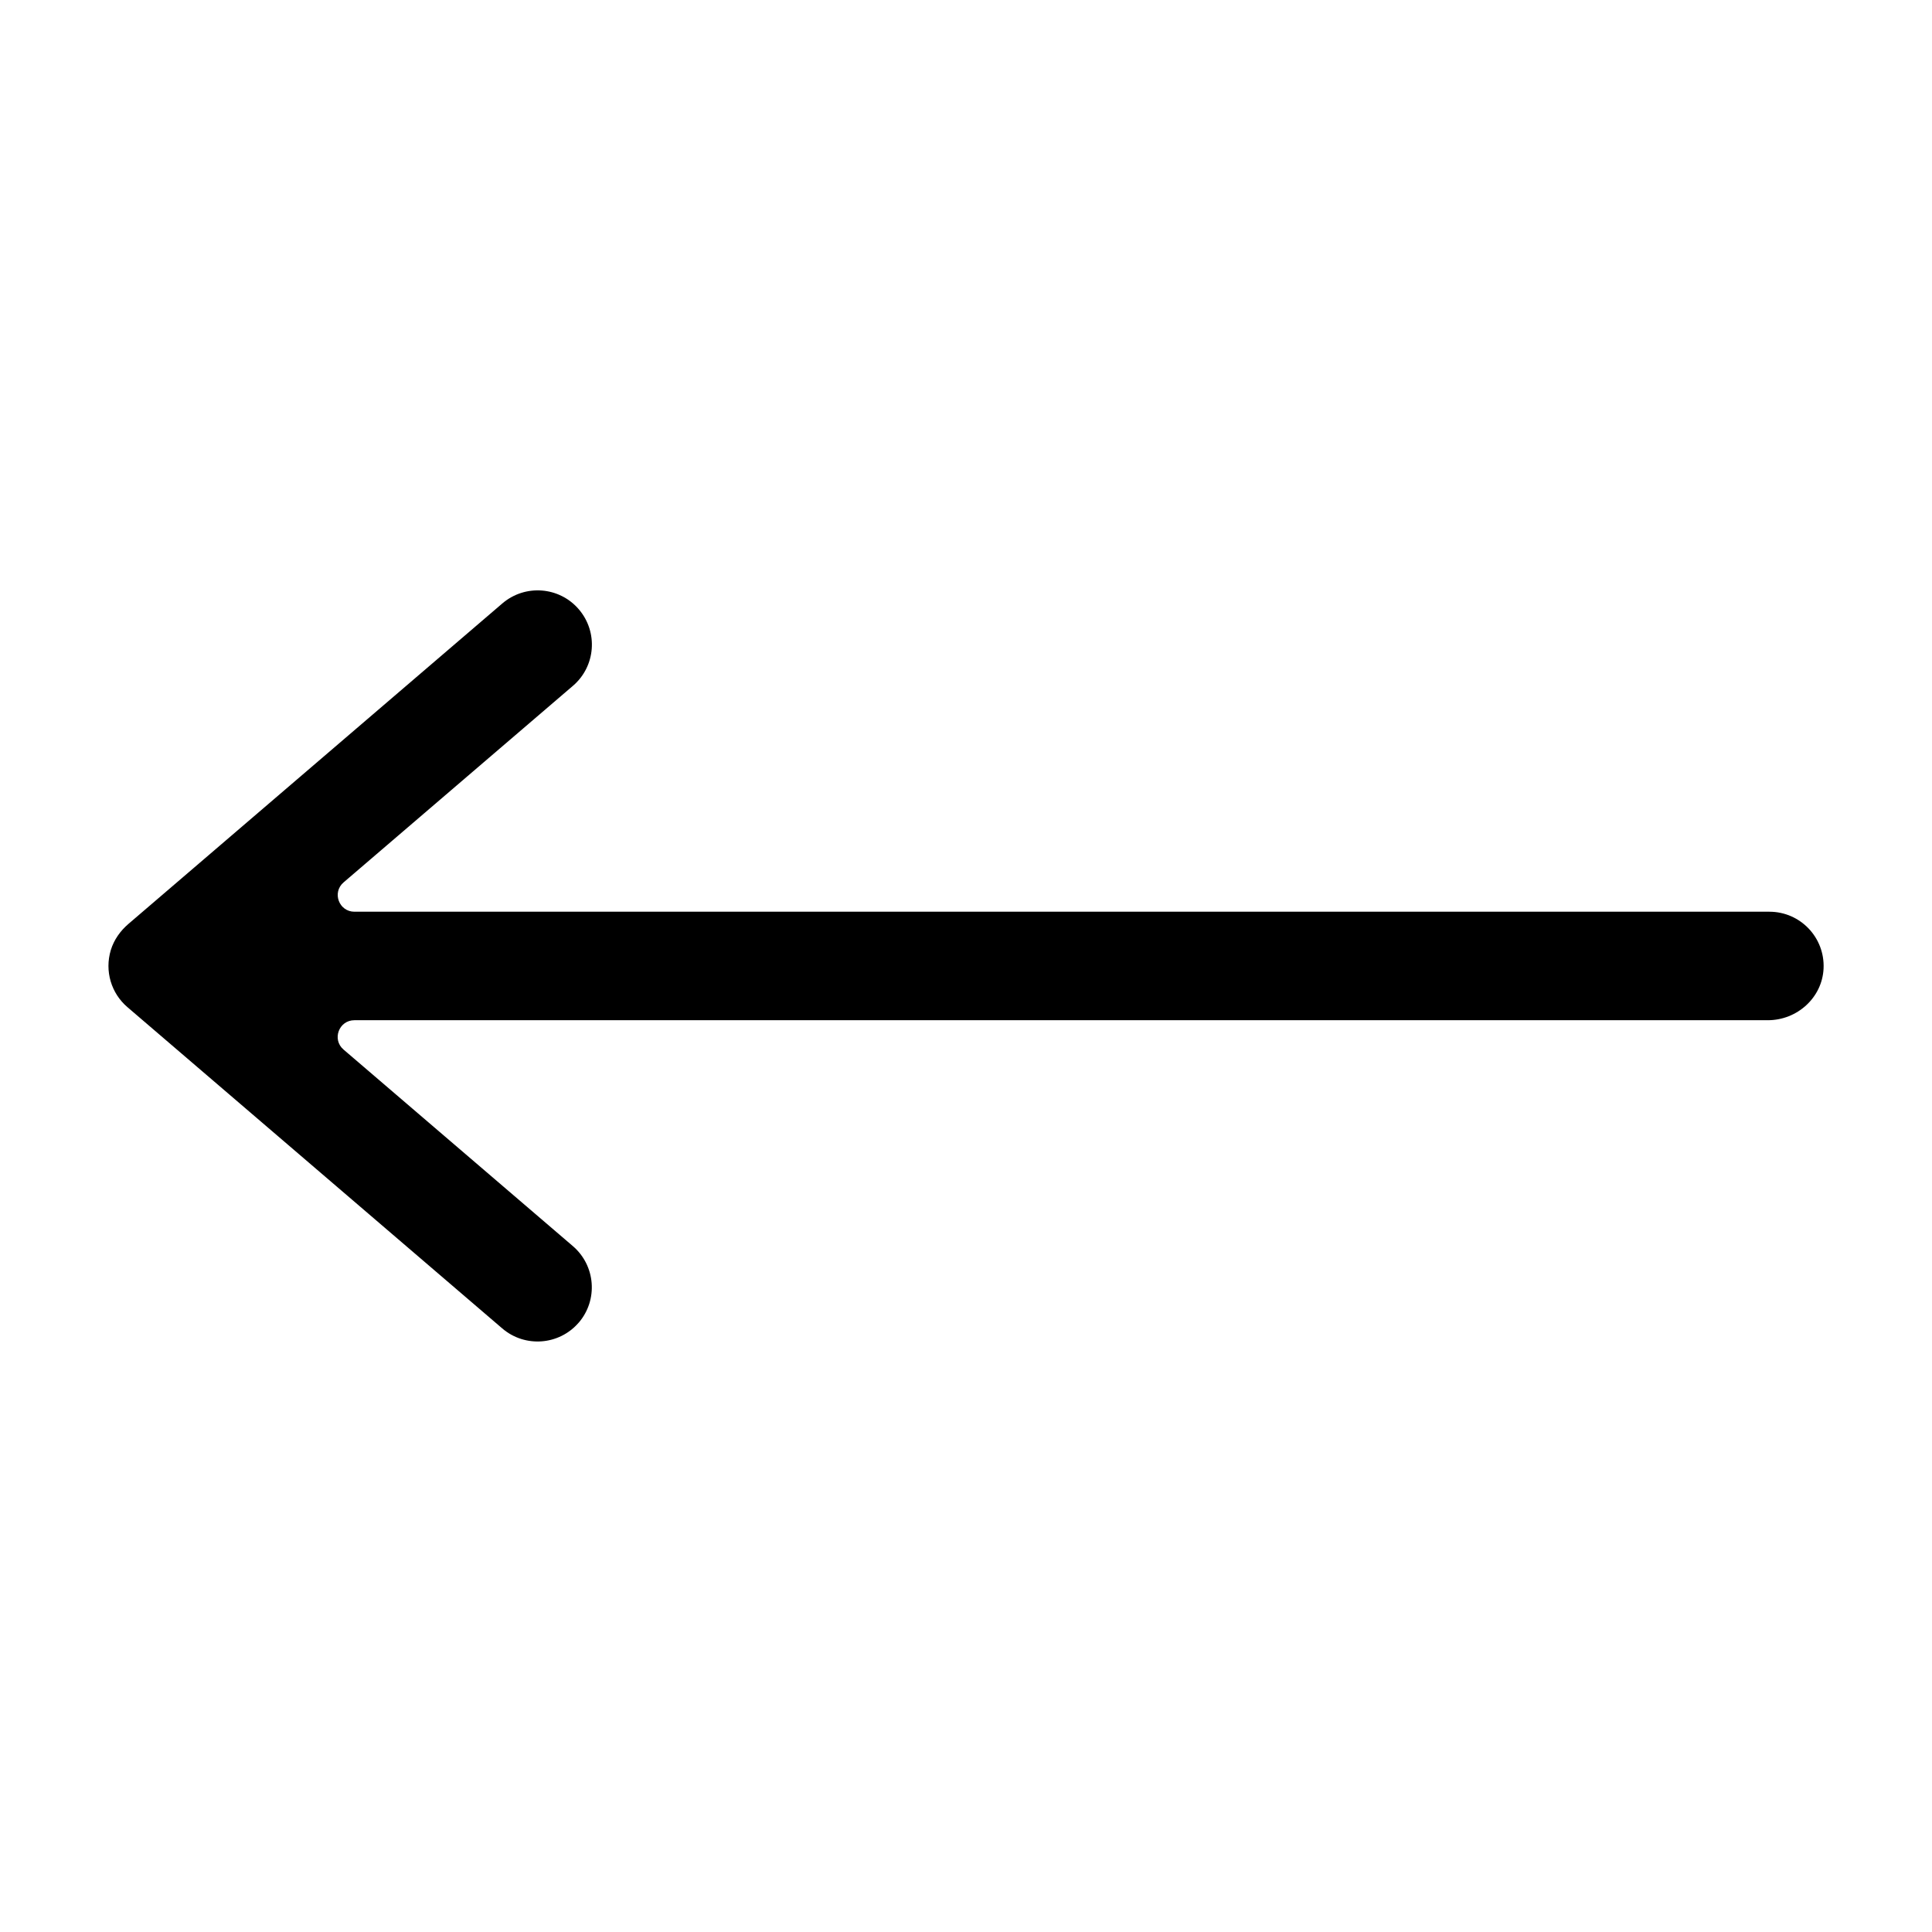 <?xml version="1.0" encoding="utf-8"?>
<!-- Generated by IcoMoon.io -->
<!DOCTYPE svg PUBLIC "-//W3C//DTD SVG 1.1//EN" "http://www.w3.org/Graphics/SVG/1.1/DTD/svg11.dtd">
<svg version="1.1" xmlns="http://www.w3.org/2000/svg" xmlns:xlink="http://www.w3.org/1999/xlink" width="32" height="32" viewBox="0 0 32 32">
<path fill="#000" d="M9.586 21.907c0.323-0.377 0.279-0.944-0.097-1.267l-3.799-3.256c-0.195-0.167-0.077-0.486 0.18-0.486h23.411c0.484 0 0.9-0.372 0.923-0.855 0.024-0.516-0.387-0.942-0.897-0.942h-23.436c-0.257 0-0.375-0.319-0.18-0.486l3.799-3.256c0.377-0.323 0.42-0.89 0.097-1.267s-0.89-0.42-1.267-0.097l-6.194 5.309c-0.134 0.115-0.238 0.262-0.29 0.43-0.107 0.352 0.008 0.719 0.274 0.947l6.209 5.322c0.377 0.323 0.944 0.279 1.267-0.097z"></path>
</svg>
